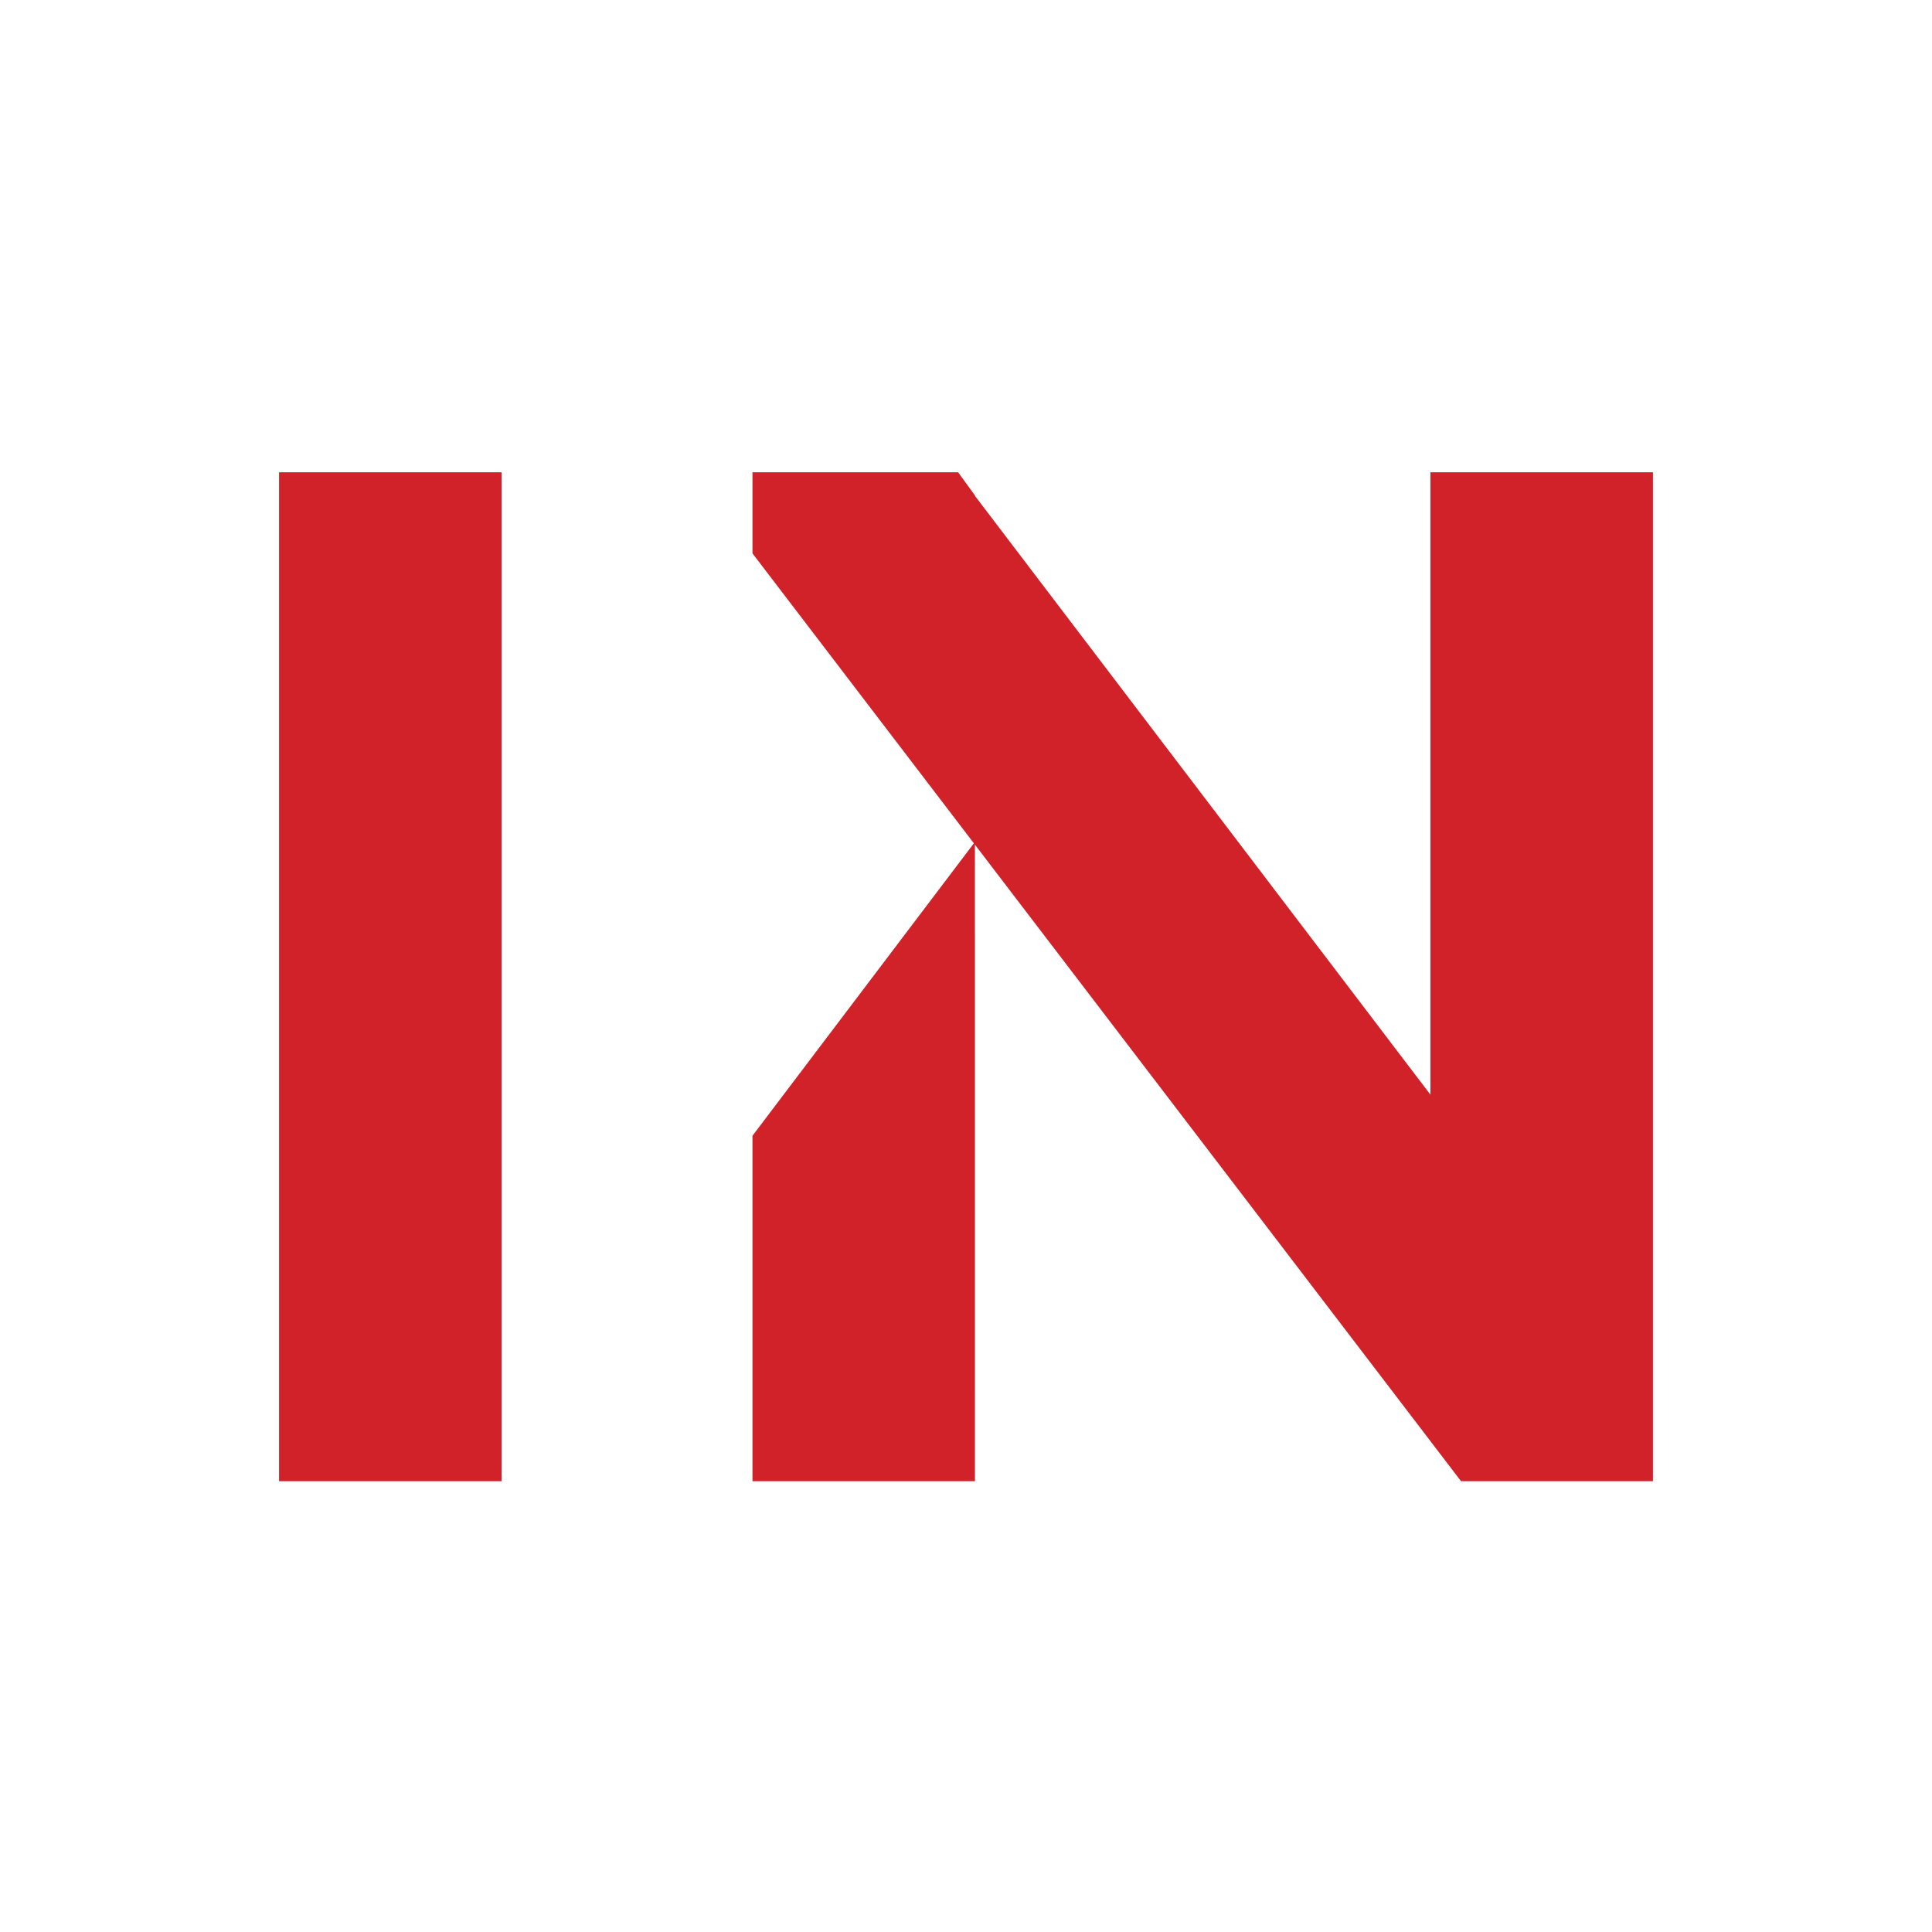 <svg viewBox="0 0 90 90" xmlns="http://www.w3.org/2000/svg"><g fill="none" fill-rule="evenodd"><path fill="#FFF" d="M0 0h90v90H0z"/><path d="m44.632 22 .786 1.08-.001.019 21.219 27.896V22H77v47h-8.94L45.416 39.348 45.417 69H35.053V52.908l10.314-13.624-10.314-13.506V22h9.579Zm-21.268 0v47H13V22h10.364Z" fill="#D12129" fill-rule="nonzero"/></g></svg>